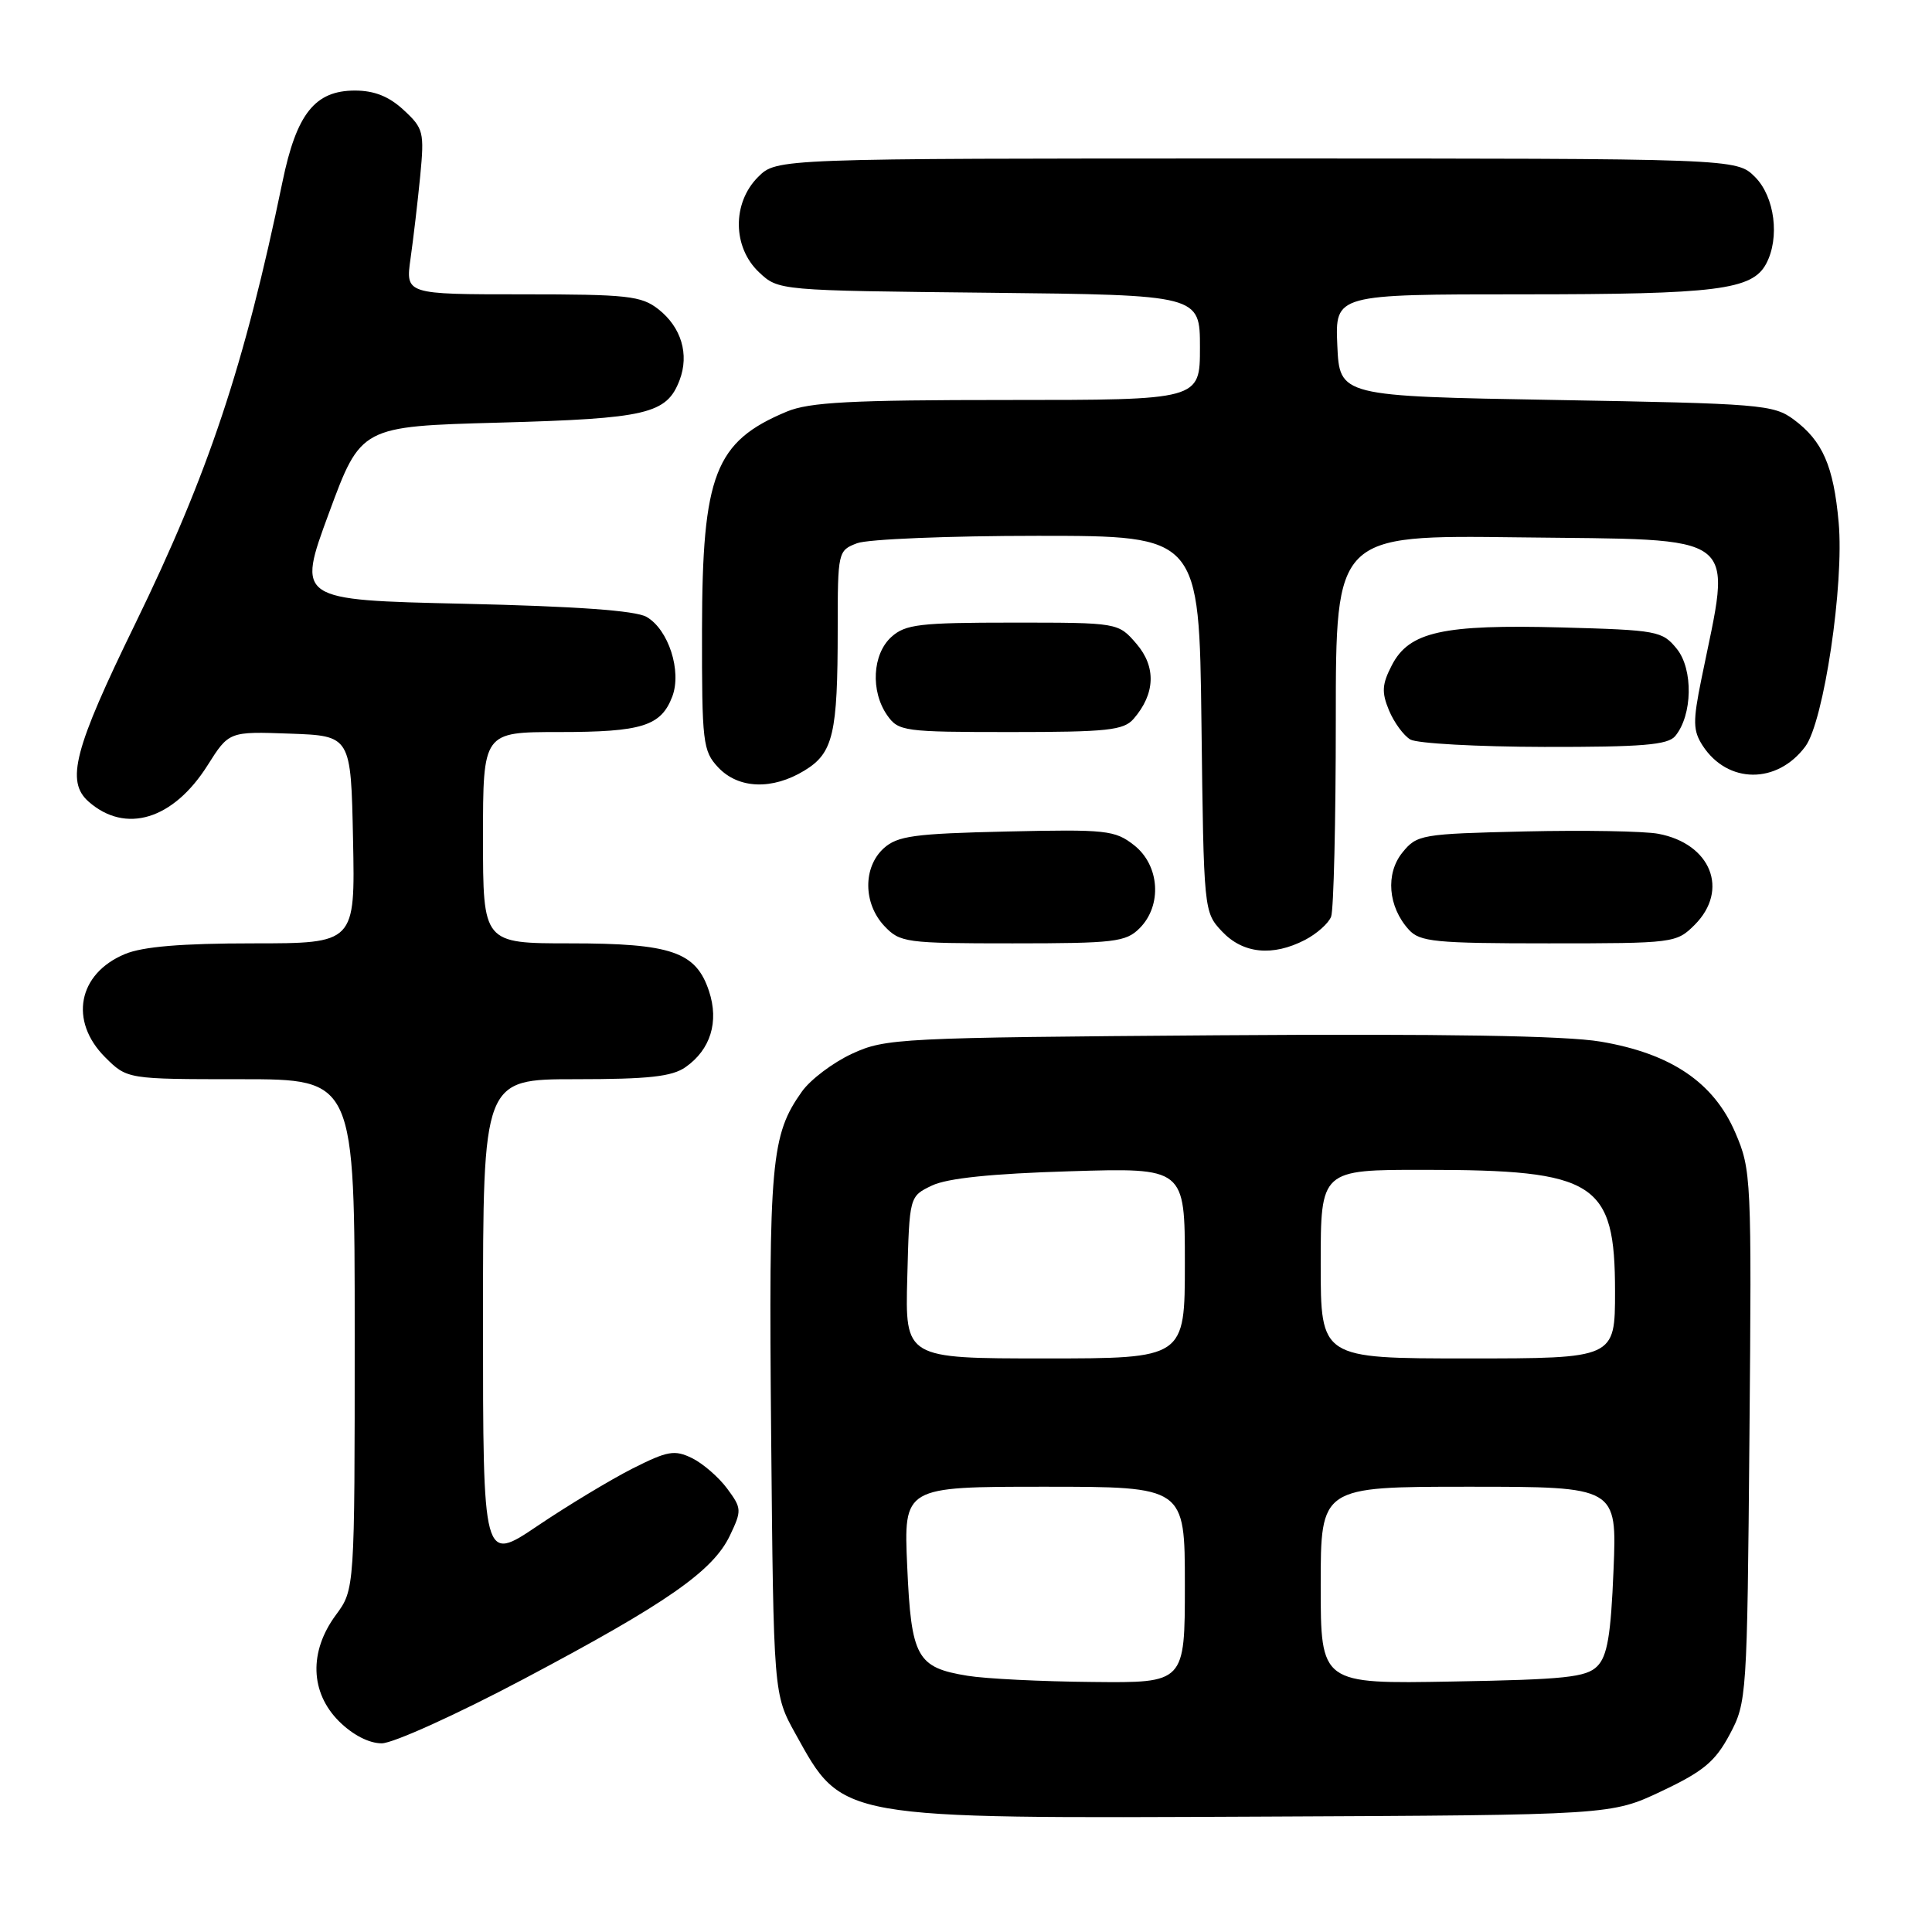 <?xml version="1.0" encoding="UTF-8" standalone="no"?>
<!DOCTYPE svg PUBLIC "-//W3C//DTD SVG 1.1//EN" "http://www.w3.org/Graphics/SVG/1.1/DTD/svg11.dtd" >
<svg xmlns="http://www.w3.org/2000/svg" xmlns:xlink="http://www.w3.org/1999/xlink" version="1.1" viewBox="0 0 256 256">
 <g >
 <path fill="currentColor"
d=" M 220.19 237.33 C 225.71 234.72 227.28 233.41 229.19 229.83 C 231.46 225.58 231.51 224.87 231.81 190.32 C 232.11 156.07 232.06 155.01 229.94 150.09 C 227.08 143.42 221.40 139.59 212.09 138.02 C 207.46 137.23 191.24 136.97 161.39 137.18 C 119.11 137.49 117.33 137.58 112.91 139.62 C 110.38 140.79 107.40 143.04 106.27 144.62 C 102.16 150.40 101.85 153.84 102.18 190.00 C 102.50 224.50 102.50 224.50 105.40 229.73 C 111.72 241.13 110.80 240.97 167.50 240.71 C 213.50 240.50 213.50 240.50 220.19 237.33 Z  M 69.41 222.47 C 88.37 212.43 94.47 208.18 96.72 203.46 C 98.30 200.14 98.29 199.86 96.35 197.24 C 95.23 195.73 93.14 193.92 91.70 193.21 C 89.38 192.08 88.47 192.24 83.79 194.60 C 80.88 196.08 75.24 199.48 71.25 202.17 C 64.00 207.06 64.00 207.06 64.00 175.03 C 64.00 143.00 64.00 143.00 76.28 143.00 C 85.92 143.00 89.05 142.66 90.84 141.40 C 94.15 139.08 95.29 135.40 93.95 131.34 C 92.23 126.12 88.97 125.00 75.55 125.00 C 64.00 125.00 64.00 125.00 64.00 111.00 C 64.00 97.00 64.00 97.00 74.07 97.00 C 85.06 97.00 87.59 96.21 89.08 92.30 C 90.36 88.92 88.58 83.41 85.67 81.74 C 84.20 80.90 76.34 80.34 61.42 80.00 C 39.34 79.50 39.34 79.50 43.58 68.00 C 47.82 56.50 47.82 56.50 66.16 56.00 C 85.76 55.46 88.34 54.85 90.05 50.37 C 91.35 46.95 90.28 43.37 87.25 40.98 C 84.98 39.20 83.17 39.00 69.23 39.00 C 53.73 39.00 53.73 39.00 54.40 34.25 C 54.77 31.64 55.35 26.72 55.68 23.33 C 56.24 17.50 56.12 17.01 53.49 14.58 C 51.55 12.78 49.60 12.00 47.03 12.00 C 41.73 12.00 39.29 15.07 37.43 24.09 C 32.38 48.48 27.61 62.77 17.90 82.69 C 9.81 99.27 8.69 103.54 11.75 106.23 C 16.65 110.53 22.95 108.61 27.49 101.43 C 30.34 96.92 30.34 96.92 38.42 97.21 C 46.50 97.50 46.50 97.50 46.78 111.25 C 47.06 125.00 47.06 125.00 33.50 125.00 C 24.07 125.00 18.90 125.43 16.55 126.42 C 10.33 129.01 9.13 135.28 13.92 140.08 C 16.85 143.00 16.85 143.00 31.92 143.00 C 47.00 143.00 47.00 143.00 47.00 176.81 C 47.00 210.61 47.00 210.61 44.50 214.00 C 40.93 218.84 41.09 224.25 44.92 228.08 C 46.73 229.88 48.89 231.00 50.58 231.00 C 52.08 231.00 60.54 227.17 69.41 222.47 Z  M 172.93 124.54 C 174.48 123.73 176.04 122.35 176.38 121.46 C 176.72 120.56 177.00 108.83 177.00 95.37 C 177.00 70.90 177.00 70.90 201.08 71.20 C 231.23 71.58 229.46 70.21 225.44 90.00 C 224.30 95.61 224.33 96.81 225.61 98.80 C 228.92 103.88 235.46 103.94 239.21 98.92 C 241.66 95.64 244.38 77.43 243.63 69.21 C 242.96 61.76 241.51 58.43 237.68 55.59 C 235.01 53.61 233.28 53.47 206.18 53.00 C 177.50 52.50 177.50 52.50 177.20 45.75 C 176.91 39.00 176.91 39.00 201.81 39.00 C 227.49 39.00 232.17 38.41 234.02 34.96 C 235.86 31.52 235.17 26.08 232.55 23.45 C 230.09 21.00 230.09 21.00 166.50 21.00 C 102.91 21.00 102.91 21.00 100.45 23.45 C 97.00 26.90 97.06 32.77 100.58 36.08 C 103.16 38.50 103.16 38.50 131.08 38.79 C 159.00 39.09 159.00 39.09 159.00 46.04 C 159.00 53.00 159.00 53.00 133.47 53.00 C 112.75 53.00 107.24 53.29 104.25 54.54 C 94.74 58.51 93.05 62.86 93.02 83.44 C 93.00 98.44 93.13 99.51 95.17 101.69 C 97.86 104.54 102.34 104.70 106.60 102.10 C 110.41 99.78 111.00 97.25 111.00 83.35 C 111.00 73.11 111.04 72.94 113.57 71.98 C 114.98 71.44 125.75 71.00 137.52 71.00 C 158.90 71.00 158.90 71.00 159.20 95.92 C 159.50 120.73 159.51 120.85 161.92 123.42 C 164.70 126.37 168.62 126.77 172.93 124.54 Z  M 151.00 123.00 C 154.02 119.98 153.67 114.67 150.28 112.00 C 147.73 110.00 146.61 109.88 133.38 110.18 C 121.12 110.46 118.92 110.76 117.10 112.40 C 114.34 114.91 114.37 119.70 117.17 122.69 C 119.26 124.90 119.97 125.00 134.17 125.00 C 147.67 125.00 149.18 124.82 151.00 123.00 Z  M 224.55 122.55 C 229.16 117.93 226.71 111.79 219.73 110.48 C 217.87 110.13 209.93 109.99 202.08 110.17 C 188.32 110.49 187.75 110.59 185.83 112.96 C 183.56 115.76 183.92 120.15 186.67 123.18 C 188.13 124.80 190.15 125.00 205.20 125.00 C 221.80 125.00 222.13 124.96 224.55 122.55 Z  M 221.97 97.54 C 224.27 94.77 224.38 88.70 222.19 85.98 C 220.26 83.60 219.63 83.49 206.91 83.14 C 191.15 82.72 186.72 83.71 184.43 88.14 C 183.12 90.67 183.05 91.72 184.05 94.13 C 184.72 95.73 185.99 97.47 186.88 97.99 C 187.77 98.51 195.76 98.95 204.63 98.97 C 217.58 98.99 220.99 98.71 221.97 97.54 Z  M 150.21 95.25 C 153.08 91.94 153.22 88.37 150.59 85.31 C 148.17 82.50 148.17 82.50 134.19 82.50 C 121.85 82.50 119.97 82.72 118.11 84.40 C 115.59 86.68 115.33 91.59 117.56 94.78 C 119.05 96.90 119.75 97.00 133.90 97.00 C 146.74 97.00 148.89 96.77 150.21 95.25 Z  M 128.21 222.05 C 121.48 220.96 120.74 219.63 120.21 207.55 C 119.74 197.00 119.74 197.00 138.37 197.00 C 157.00 197.00 157.00 197.00 157.00 210.00 C 157.00 223.00 157.00 223.00 144.75 222.87 C 138.01 222.81 130.57 222.44 128.21 222.05 Z  M 175.00 210.06 C 175.00 197.00 175.00 197.00 194.63 197.00 C 214.26 197.00 214.26 197.00 213.80 208.04 C 213.45 216.69 212.98 219.45 211.64 220.79 C 210.19 222.25 207.34 222.55 192.47 222.81 C 175.00 223.13 175.00 223.13 175.00 210.06 Z  M 120.22 169.26 C 120.50 158.52 120.50 158.52 123.49 157.09 C 125.52 156.12 131.41 155.51 141.74 155.20 C 157.00 154.73 157.00 154.73 157.00 167.37 C 157.00 180.00 157.00 180.00 138.47 180.00 C 119.93 180.00 119.93 180.00 120.22 169.26 Z  M 175.00 167.50 C 175.00 155.00 175.00 155.00 188.75 155.01 C 211.47 155.01 214.00 156.63 214.00 171.13 C 214.00 180.00 214.00 180.00 194.50 180.00 C 175.00 180.00 175.00 180.00 175.00 167.50 Z "/>
</g>
</svg>